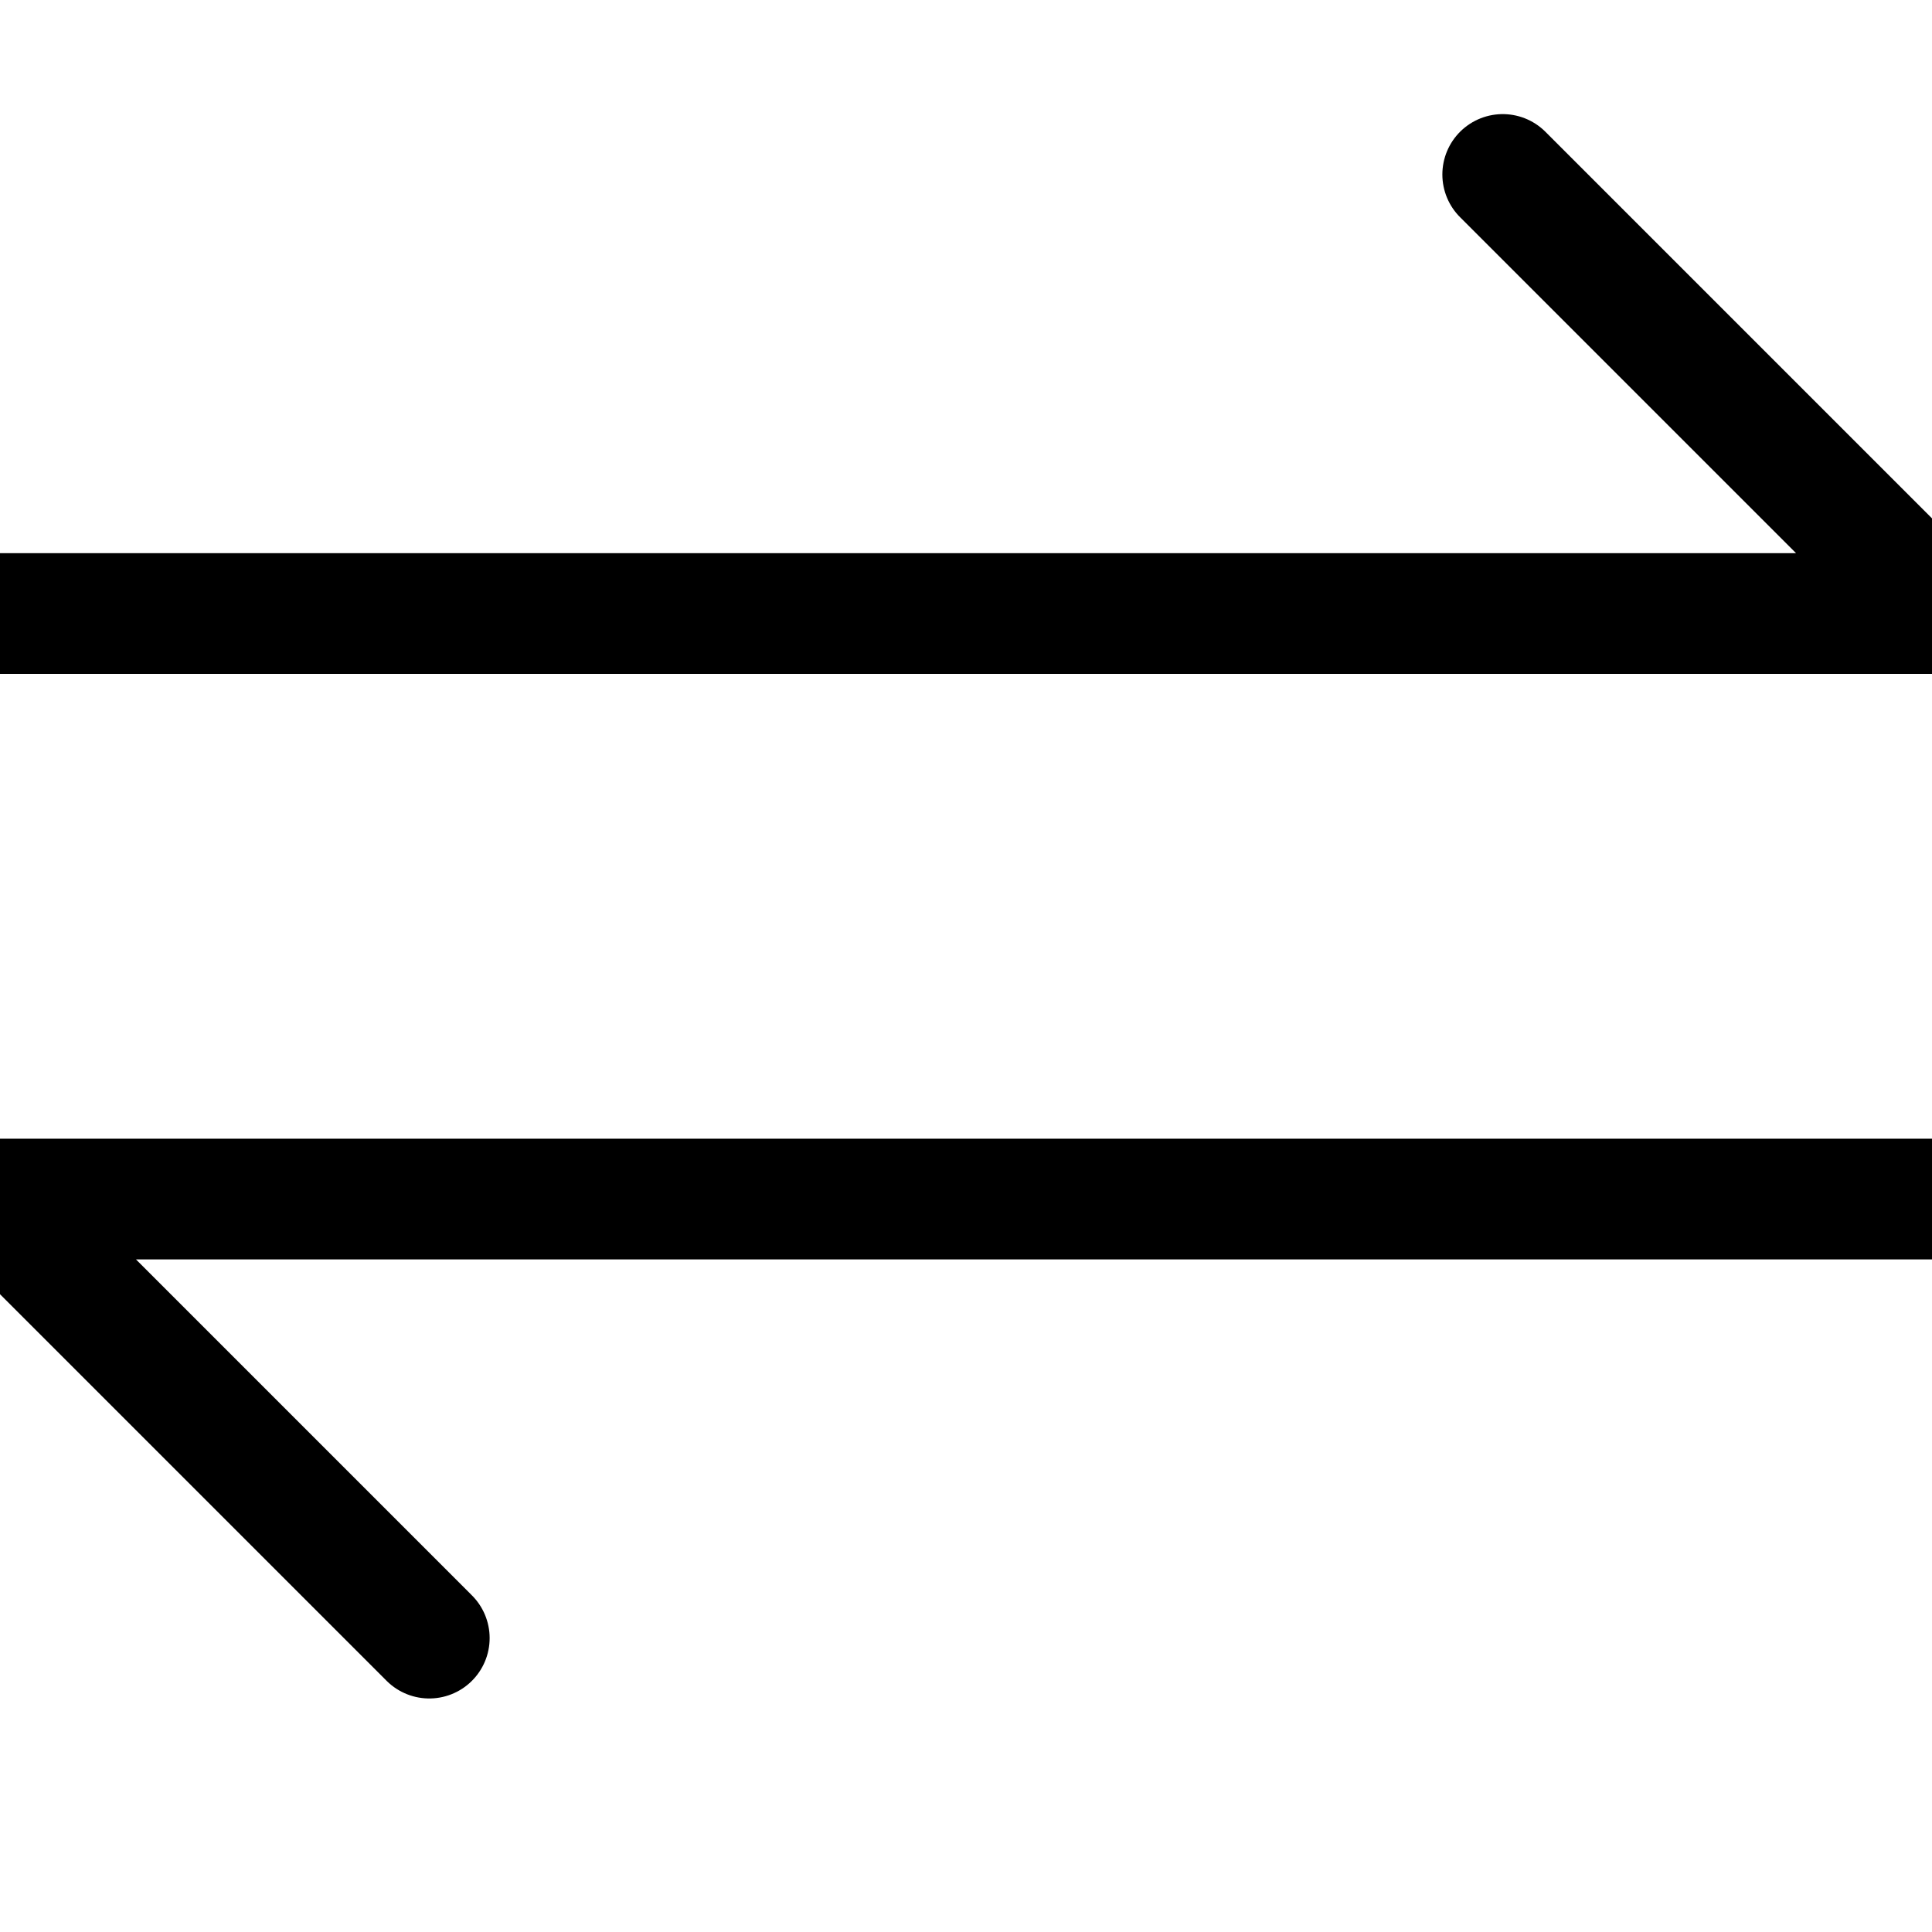 <svg width="16" height="16" viewBox="0 0 16 16" fill="none" xmlns="http://www.w3.org/2000/svg">
<g clip-path="url(#clip0_204_4684)">
<path d="M-0.081 5.081H16.081L12.445 1.445" stroke="black" stroke-linecap="round" stroke-linejoin="round"/>
<path d="M16.081 9.93H-0.081L3.555 13.566" stroke="black" stroke-linecap="round" stroke-linejoin="round"/>
</g>
<defs>
<clipPath id="clip0_204_4684">
<rect width="16" height="16" fill="white"/>
</clipPath>
</defs>
</svg>
